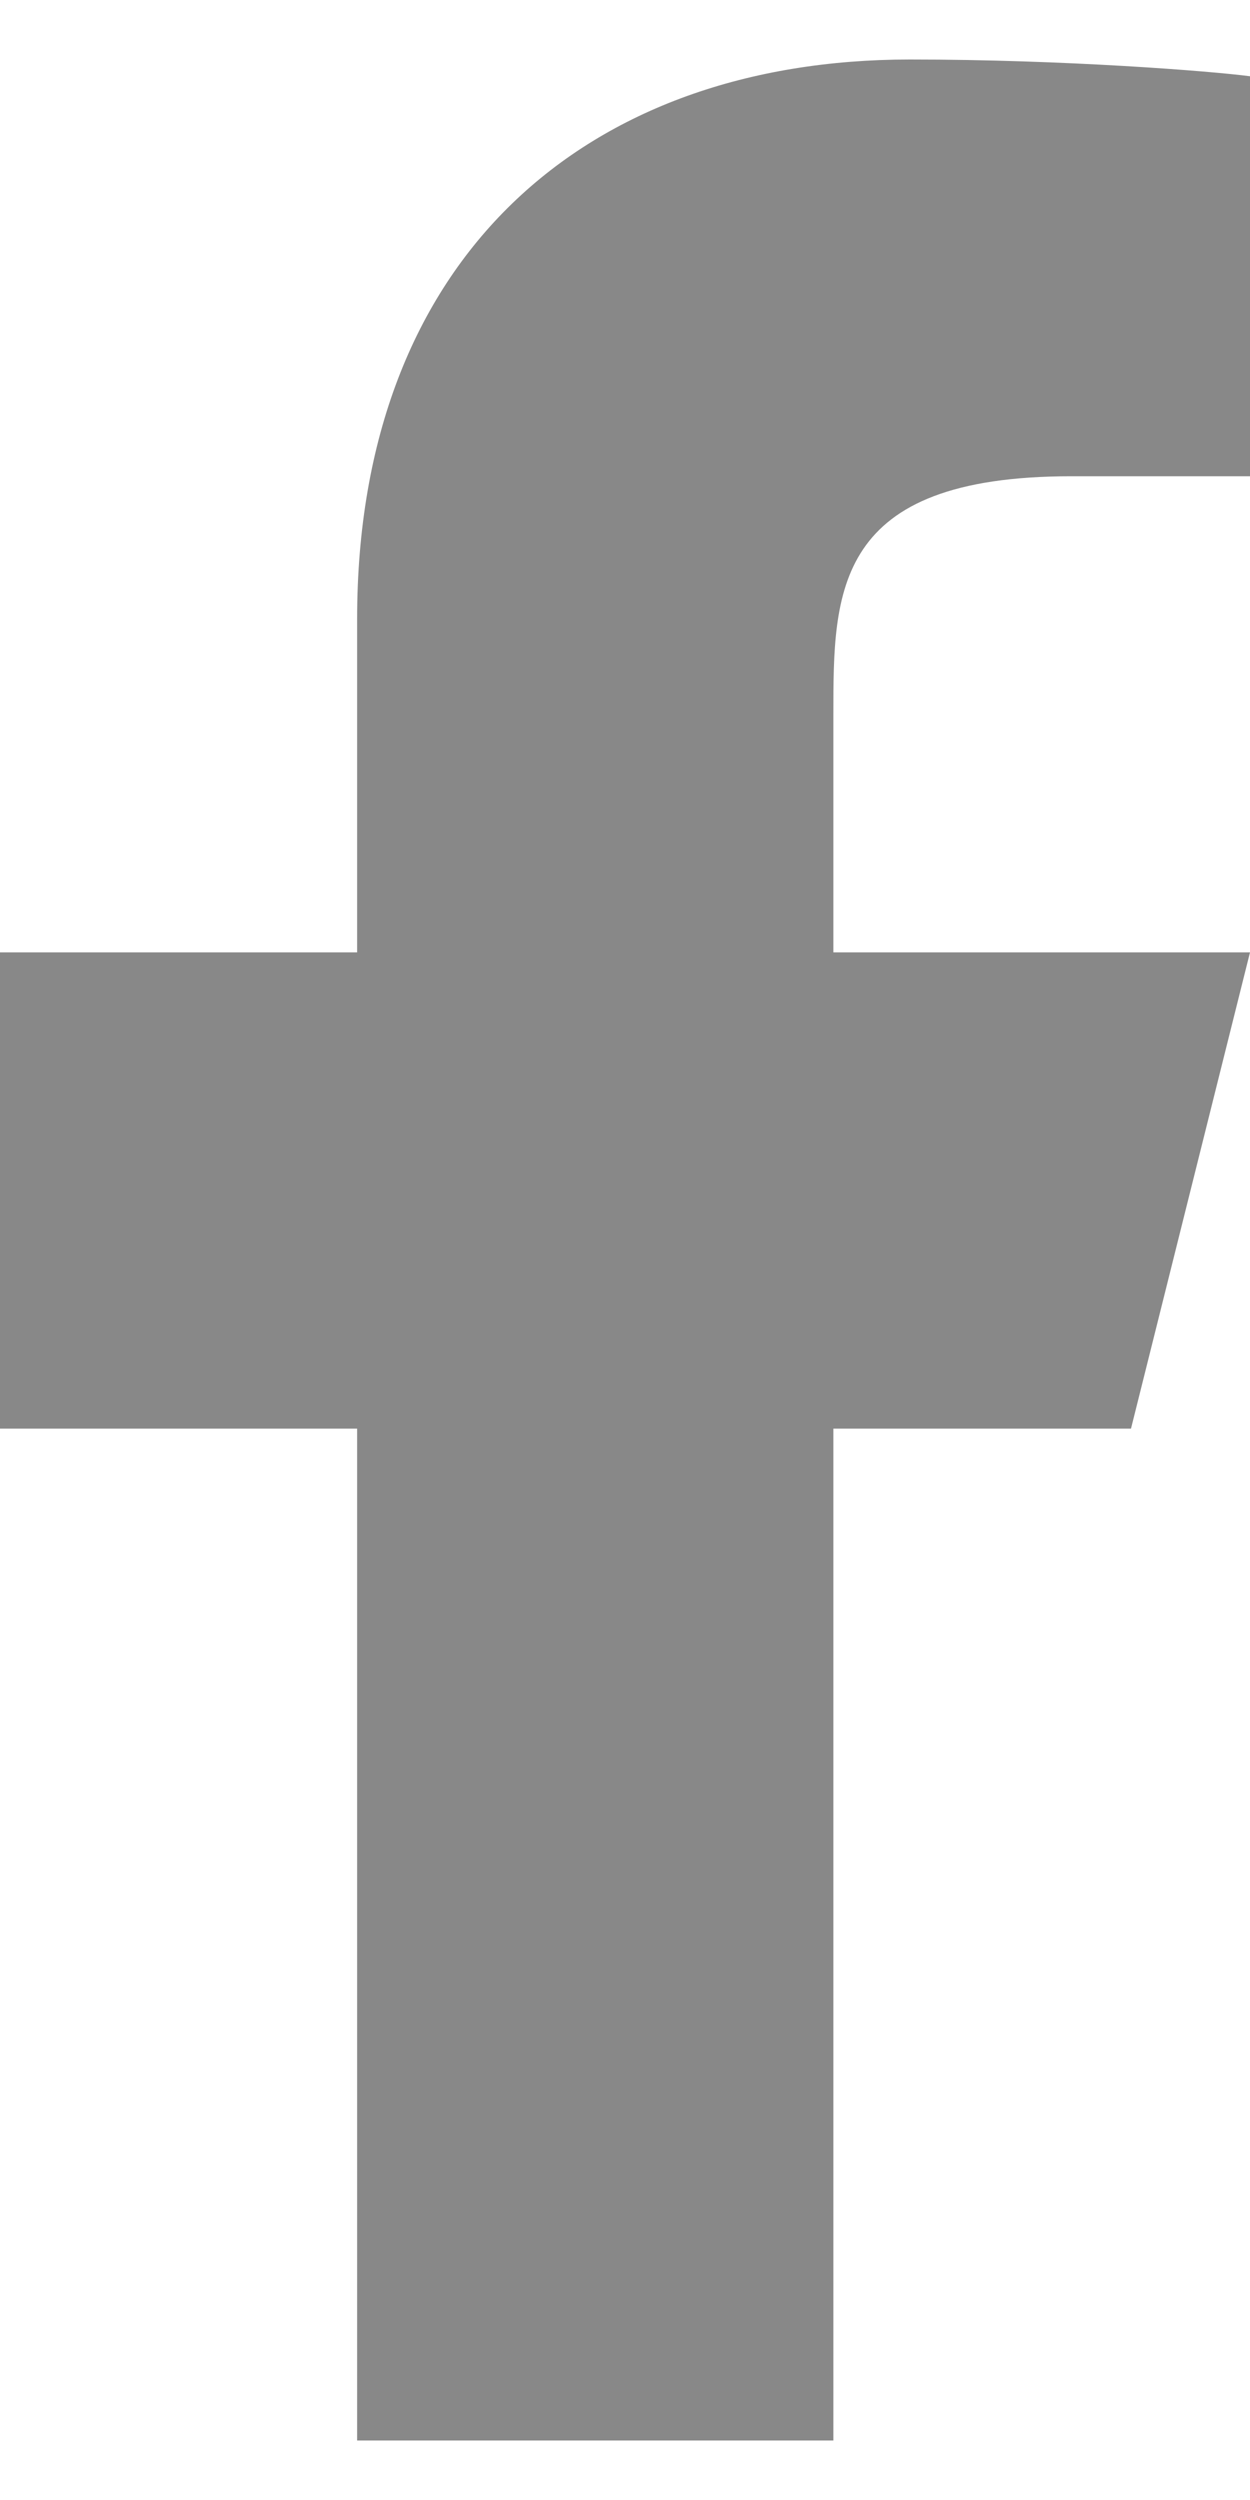 <svg width="10" height="20" viewBox="0 0 10 20" fill="none" xmlns="http://www.w3.org/2000/svg">
<path d="M6.667 11.429H9.048L10 7.619H6.667V5.714C6.667 4.733 6.667 3.81 8.571 3.81H10V0.61C9.69 0.569 8.517 0.476 7.279 0.476C4.693 0.476 2.857 2.054 2.857 4.952V7.619H0V11.429H2.857V19.524H6.667V11.429Z" fill="#888888"/>
</svg>
